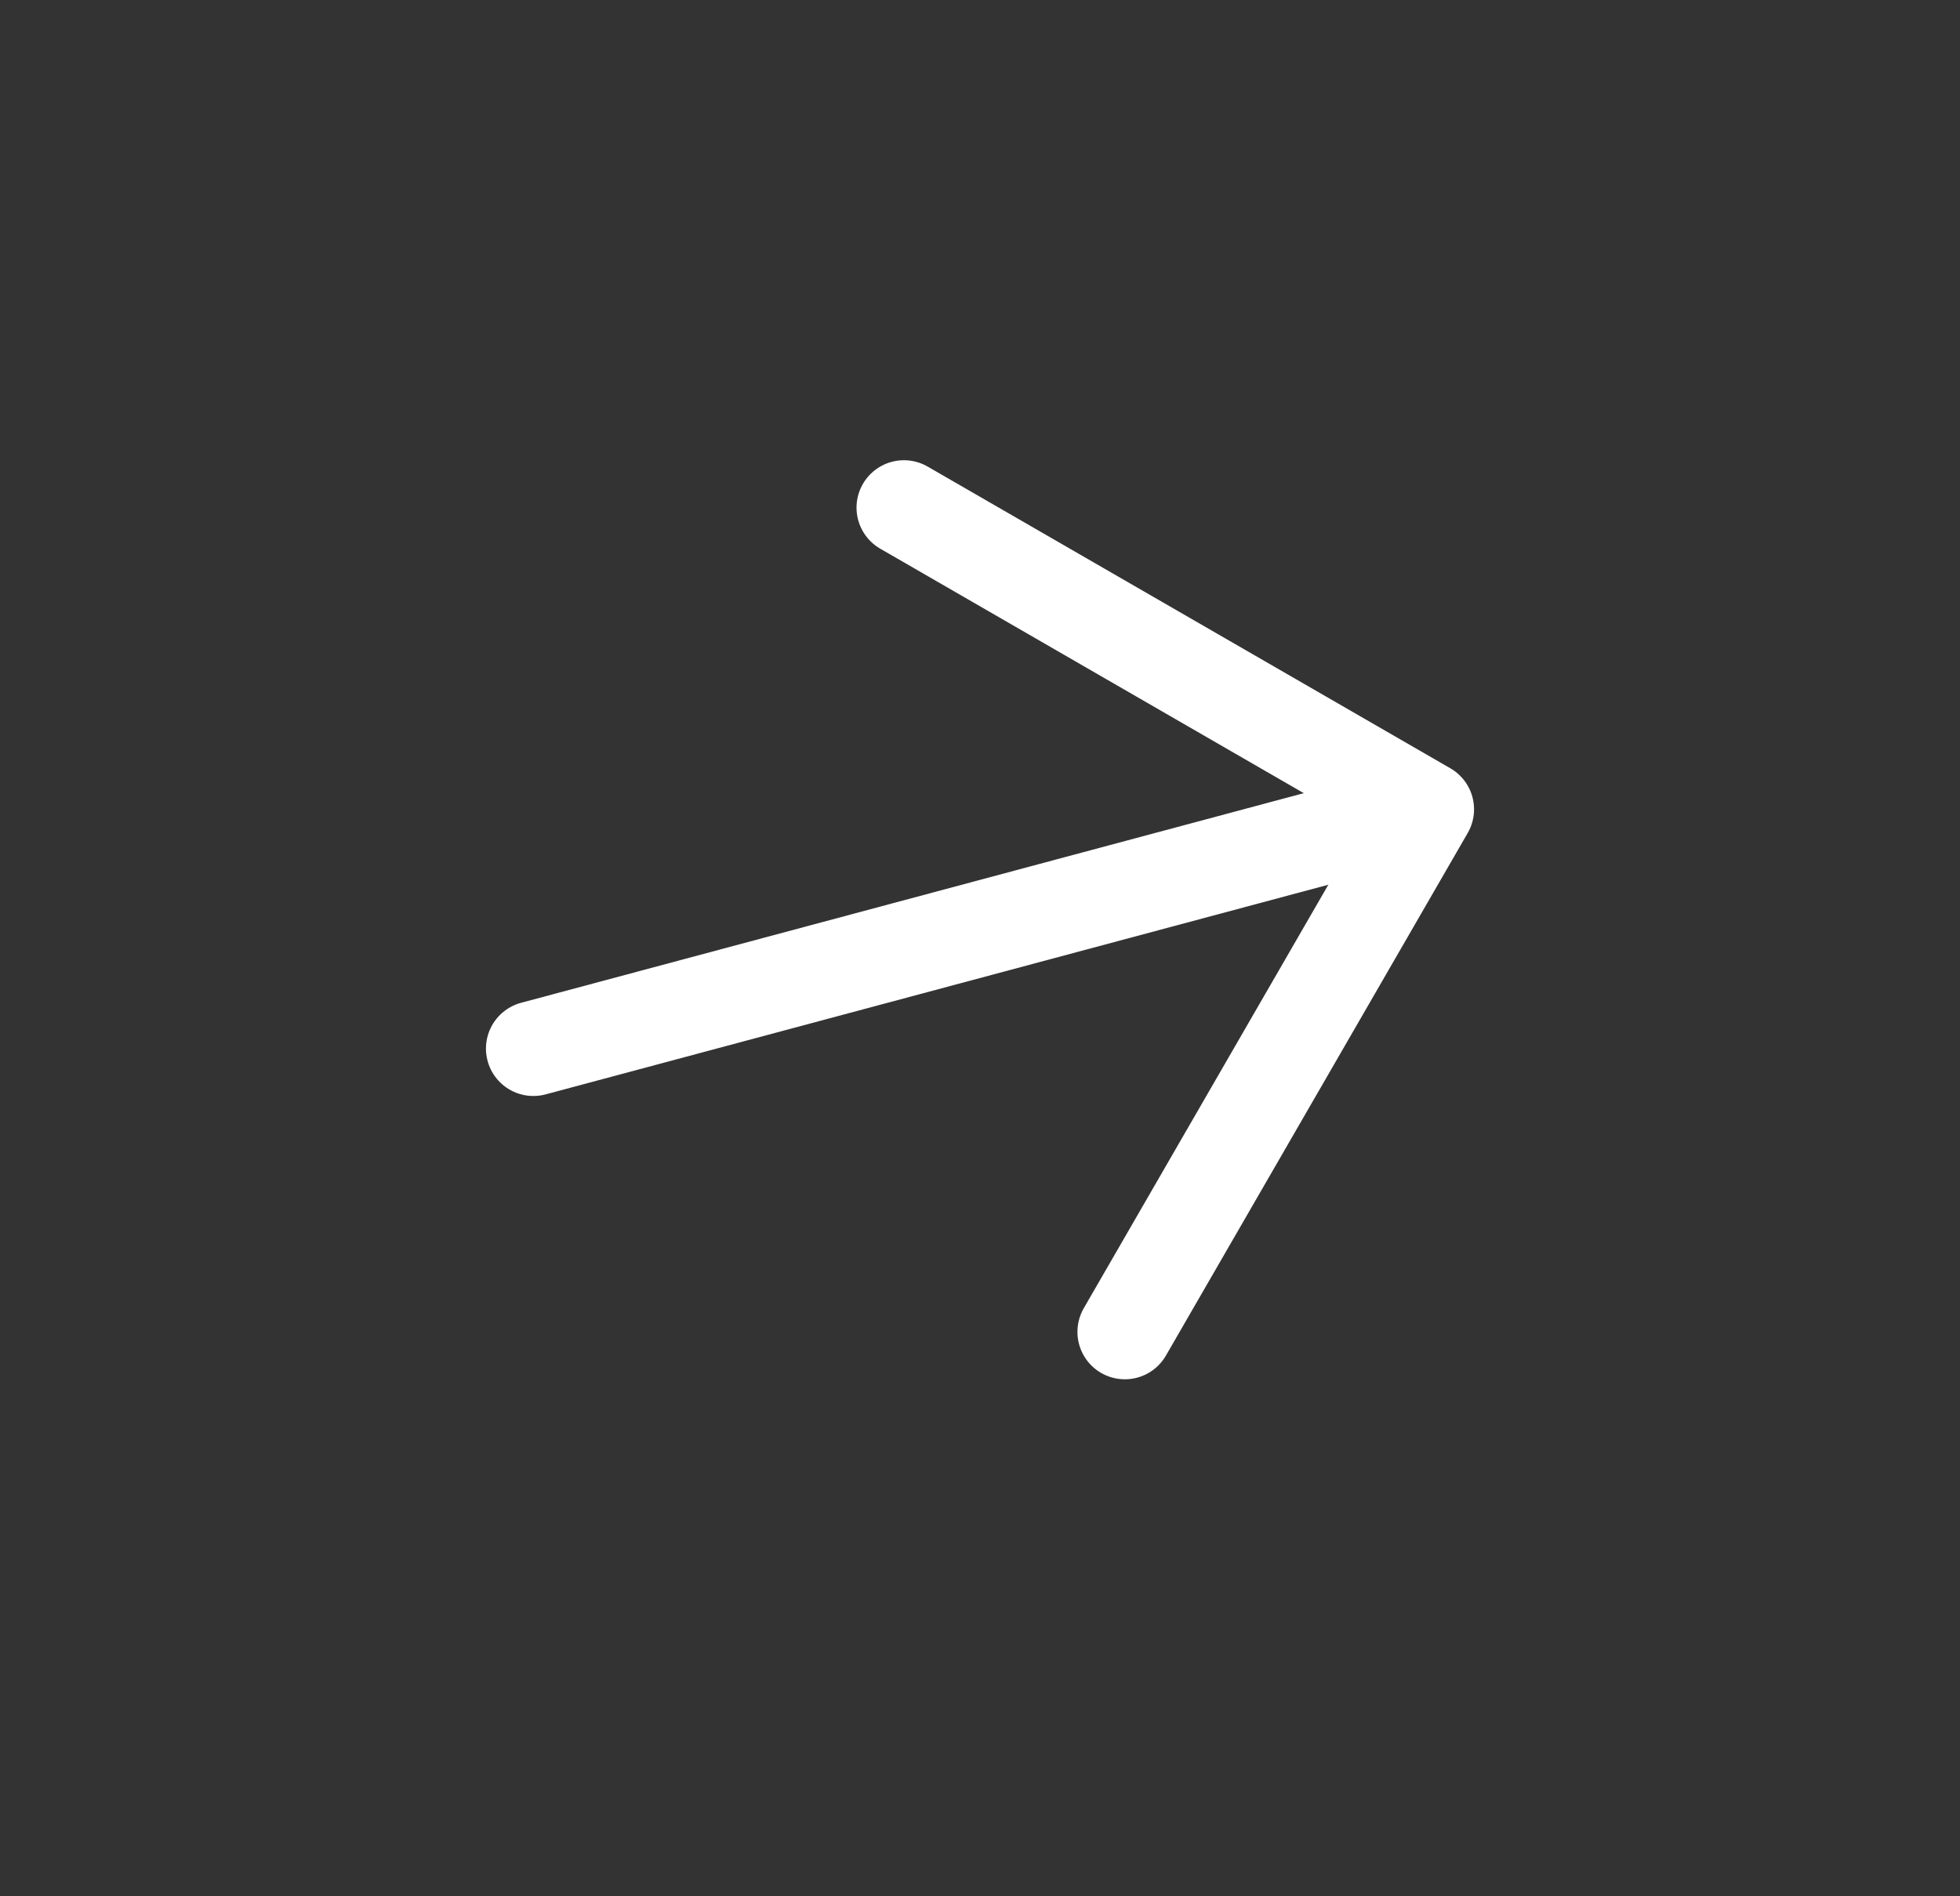 <svg width="31" height="30" viewBox="0 0 31 30" fill="none" xmlns="http://www.w3.org/2000/svg">
<rect x="0" y="0" width="31" height="30" fill="#333333" stroke="none"/>
<path d="M14.297 8.031L22.564 12.804L17.791 21.071" stroke="white" stroke-width="1.5" stroke-linecap="round" stroke-linejoin="round"/>
<path d="M21.657 13.047L8.436 16.589" stroke="white" stroke-width="1.5" stroke-linecap="round" stroke-linejoin="round"/>
</svg>
